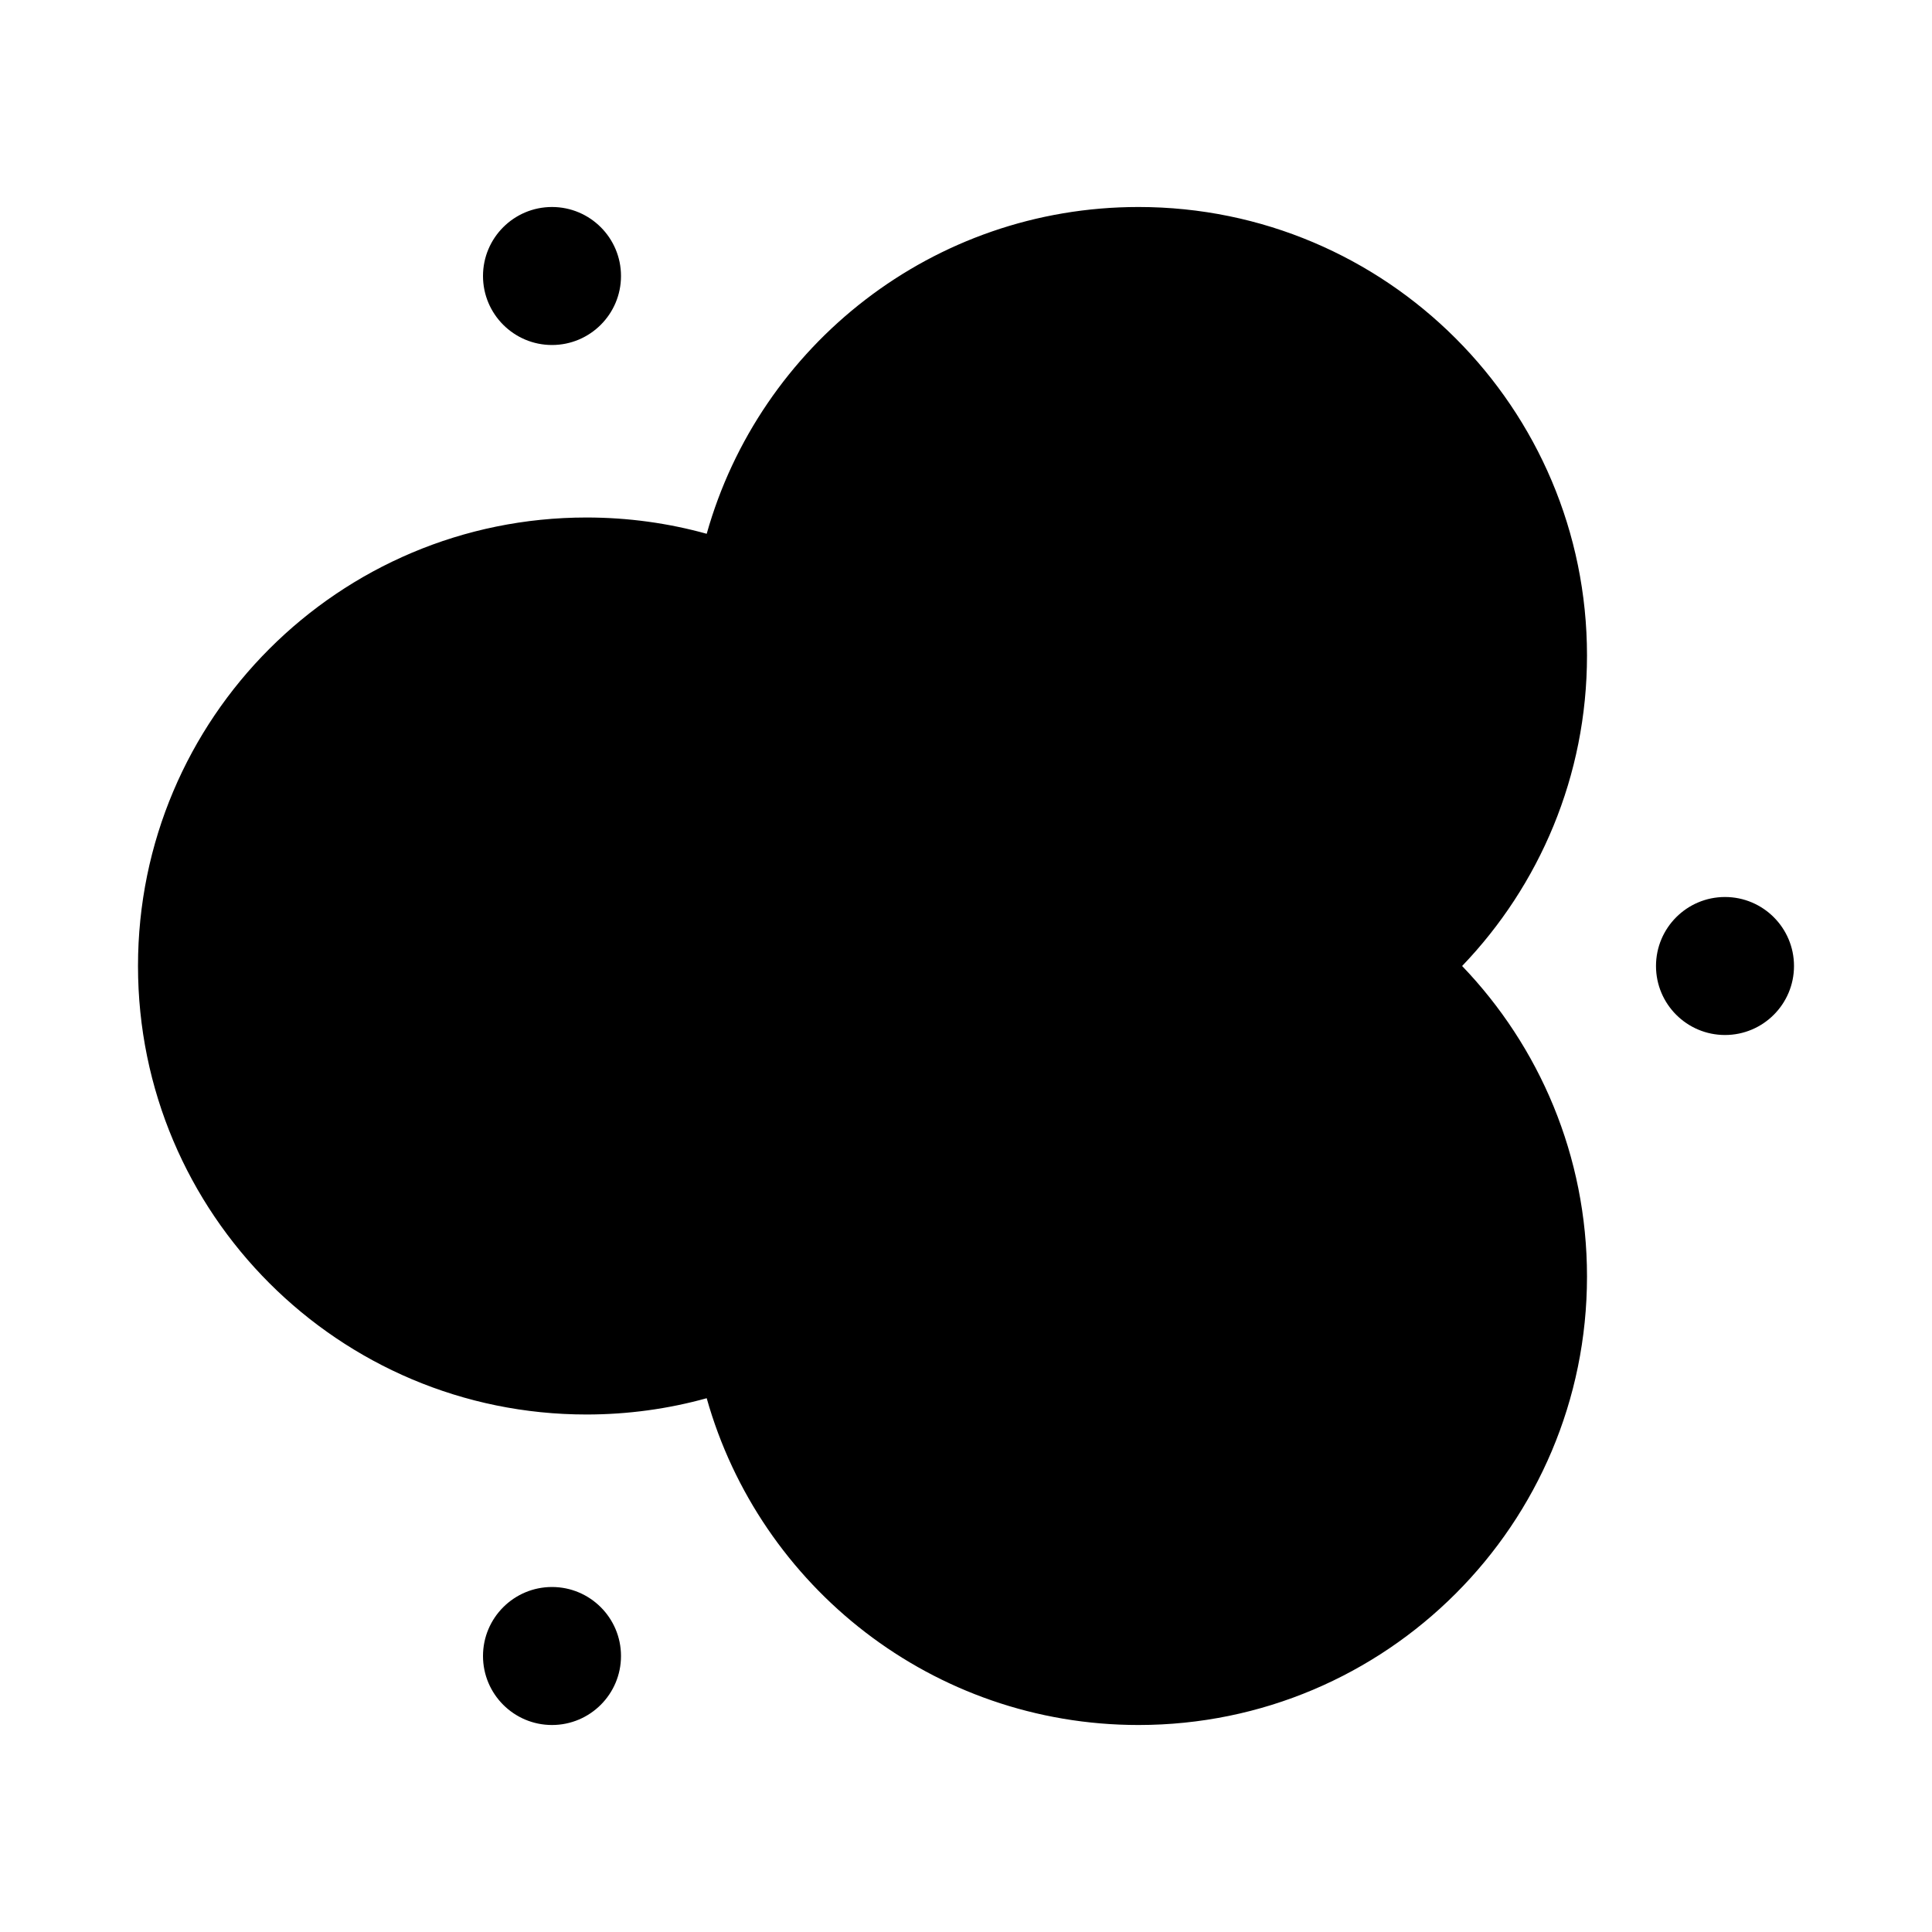 <svg width="512" height="512" viewBox="0 0 28 28" fill="none" xmlns="http://www.w3.org/2000/svg"><path d="M10.242 7.736C11.011 5.003 13.521 3 16.5 3C20.09 3 23 5.91 23 9.5C23 11.247 22.31 12.833 21.19 14C22.31 15.167 23 16.753 23 18.5C23 22.09 20.09 25 16.5 25C13.521 25 11.011 22.997 10.242 20.264C9.687 20.418 9.103 20.5 8.5 20.5C4.91 20.5 2 17.59 2 14C2 10.41 4.91 7.5 8.5 7.5C9.103 7.5 9.687 7.582 10.242 7.736ZM8 5C8.552 5 9 4.552 9 4C9 3.448 8.552 3 8 3C7.448 3 7 3.448 7 4C7 4.552 7.448 5 8 5ZM26 14C26 14.552 25.552 15 25 15C24.448 15 24 14.552 24 14C24 13.448 24.448 13 25 13C25.552 13 26 13.448 26 14ZM9 24C9 24.552 8.552 25 8 25C7.448 25 7 24.552 7 24C7 23.448 7.448 23 8 23C8.552 23 9 23.448 9 24Z" fill="currentColor"/></svg>